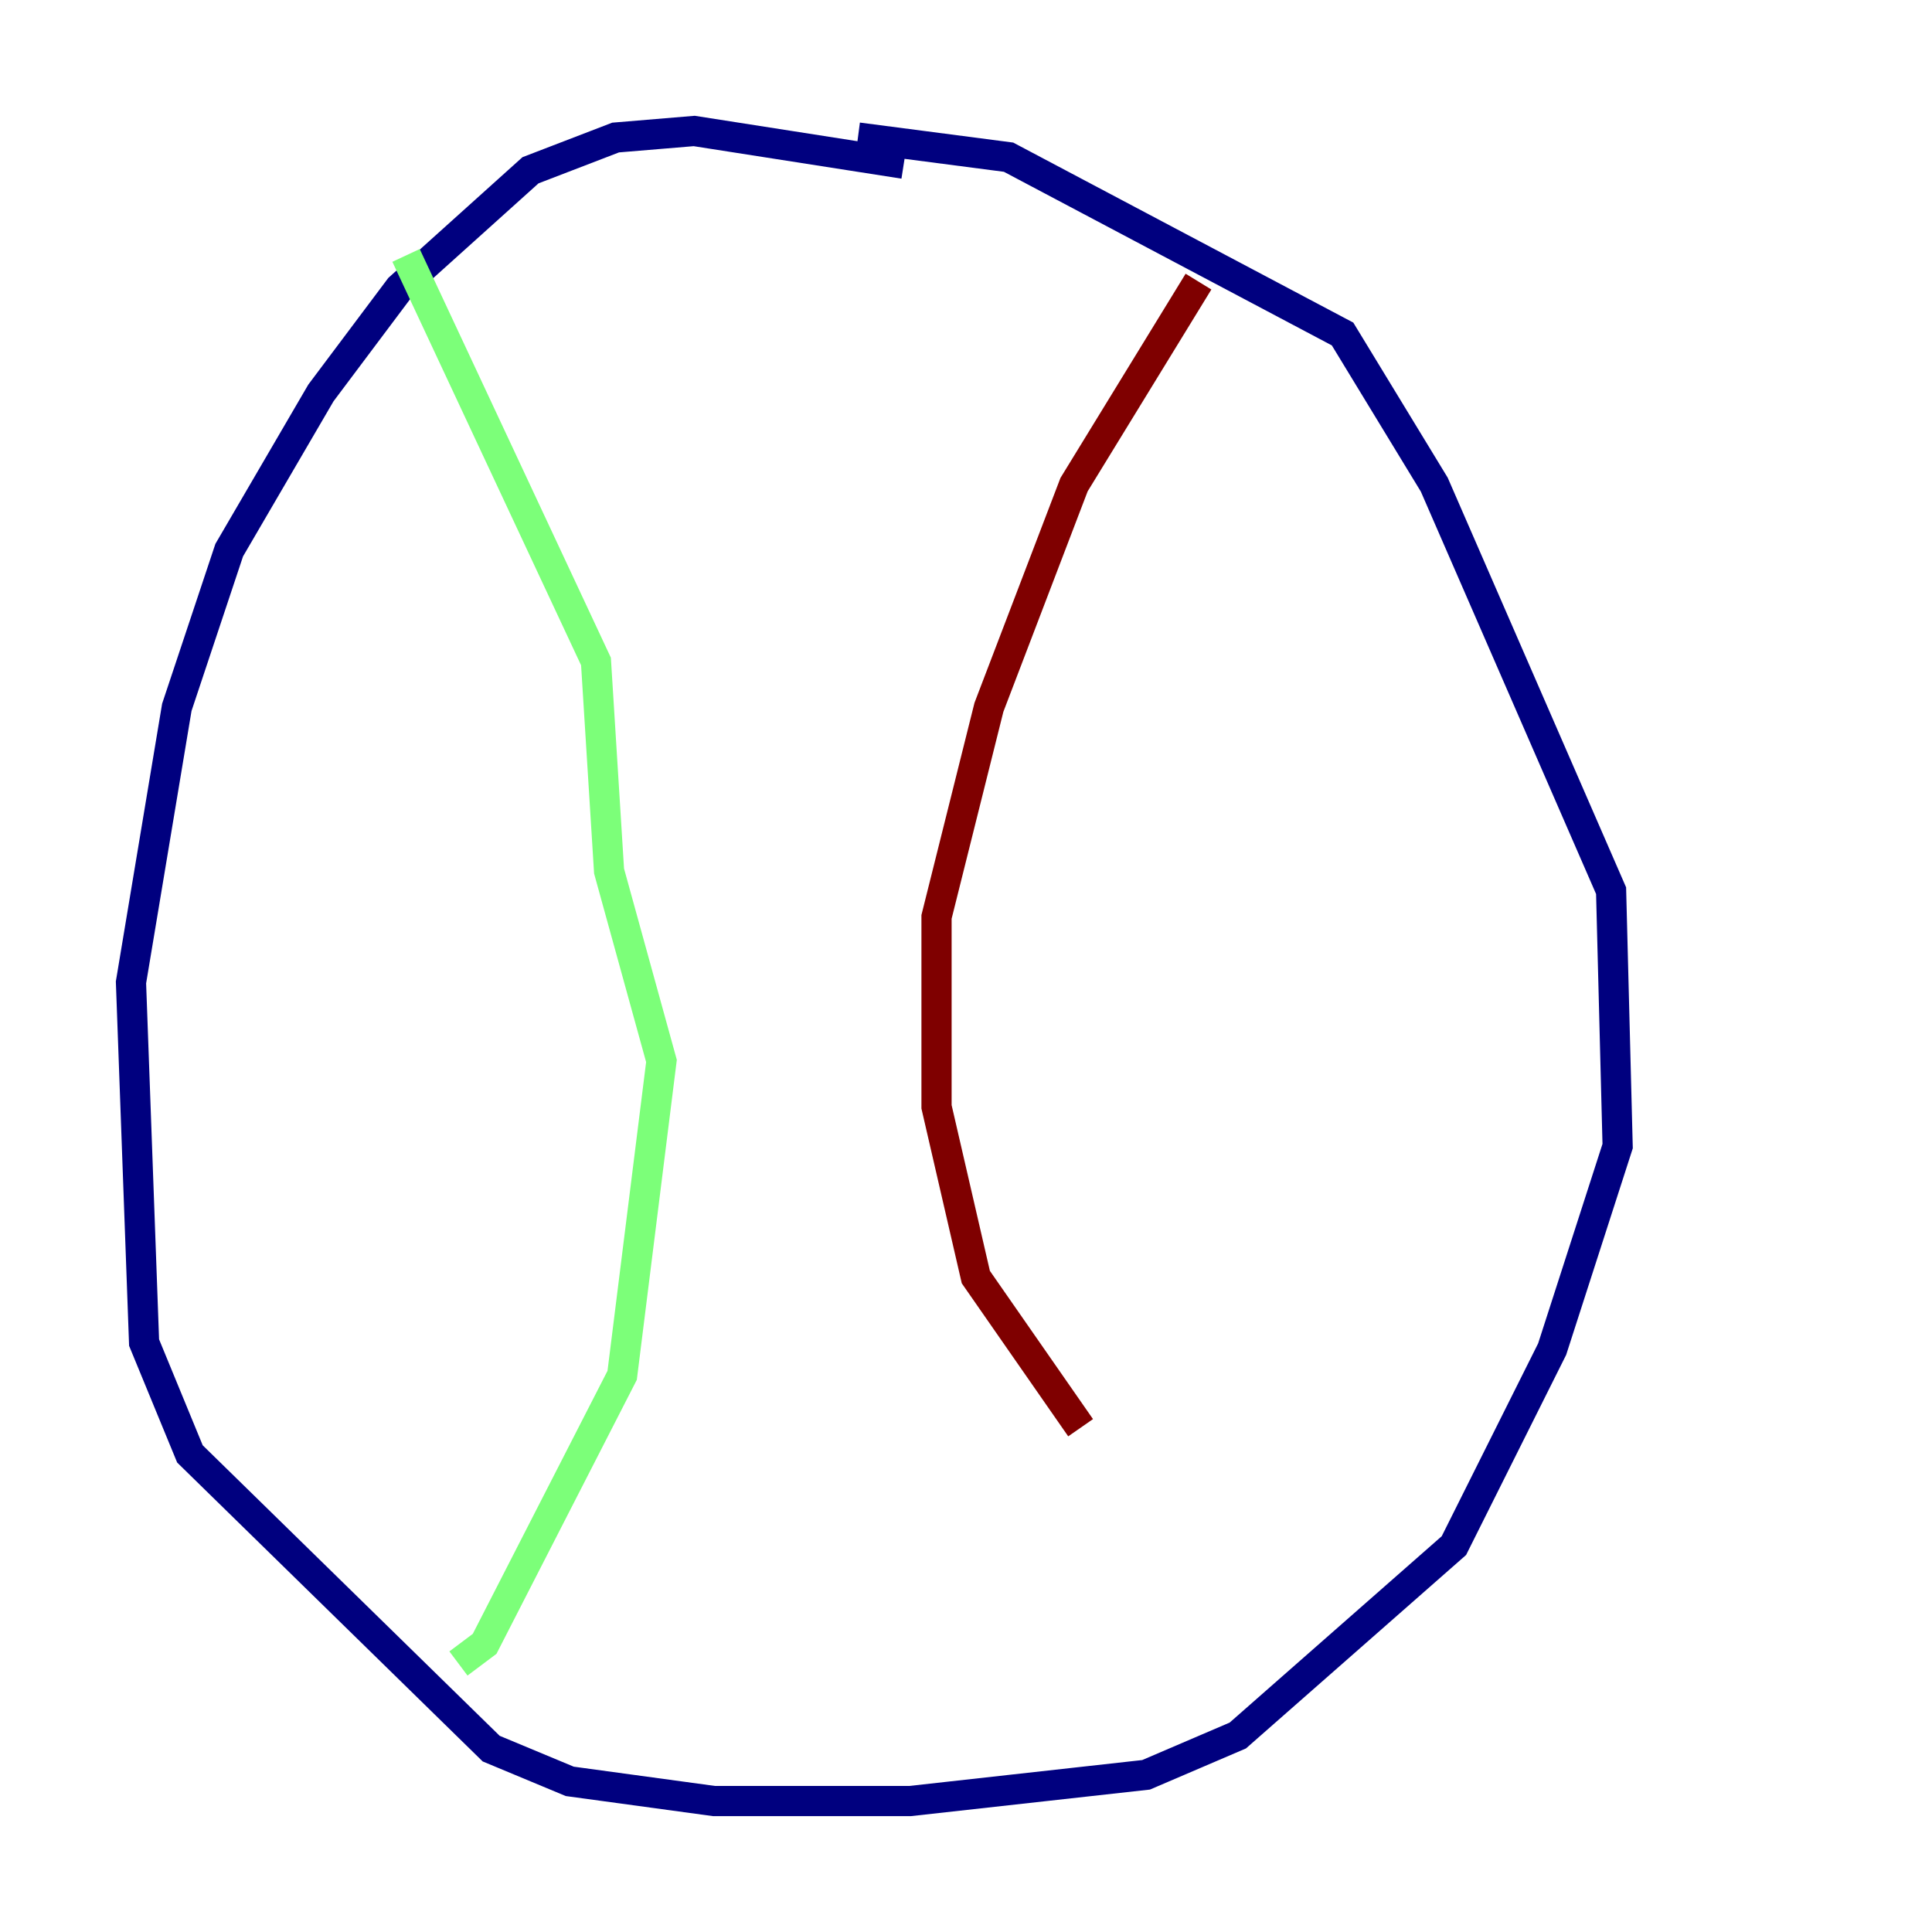 <?xml version="1.0" encoding="utf-8" ?>
<svg baseProfile="tiny" height="128" version="1.2" viewBox="0,0,128,128" width="128" xmlns="http://www.w3.org/2000/svg" xmlns:ev="http://www.w3.org/2001/xml-events" xmlns:xlink="http://www.w3.org/1999/xlink"><defs /><polyline fill="none" points="59.878,10.848 45.993,8.678 40.786,9.112 35.146,11.281 26.468,19.091 21.261,26.034 15.186,36.447 11.715,46.861 8.678,65.085 9.546,88.949 12.583,96.325 32.542,115.851 37.749,118.02 47.295,119.322 60.312,119.322 75.932,117.586 82.007,114.983 96.325,102.4 102.834,89.383 107.173,75.932 106.739,59.01 95.024,32.108 88.949,22.129 66.82,10.414 56.841,9.112" stroke="#00007f" stroke-width="2" /><polyline fill="none" points="26.902,16.922 39.485,43.824 40.352,57.709 43.824,70.291 41.22,91.119 32.108,108.909 30.373,110.21" stroke="#7cff79" stroke-width="2" /><polyline fill="none" points="79.403,18.658 71.159,32.108 65.519,46.861 62.047,60.746 62.047,73.329 64.651,84.61 71.593,94.59" stroke="#7f0000" stroke-width="2" /></svg>